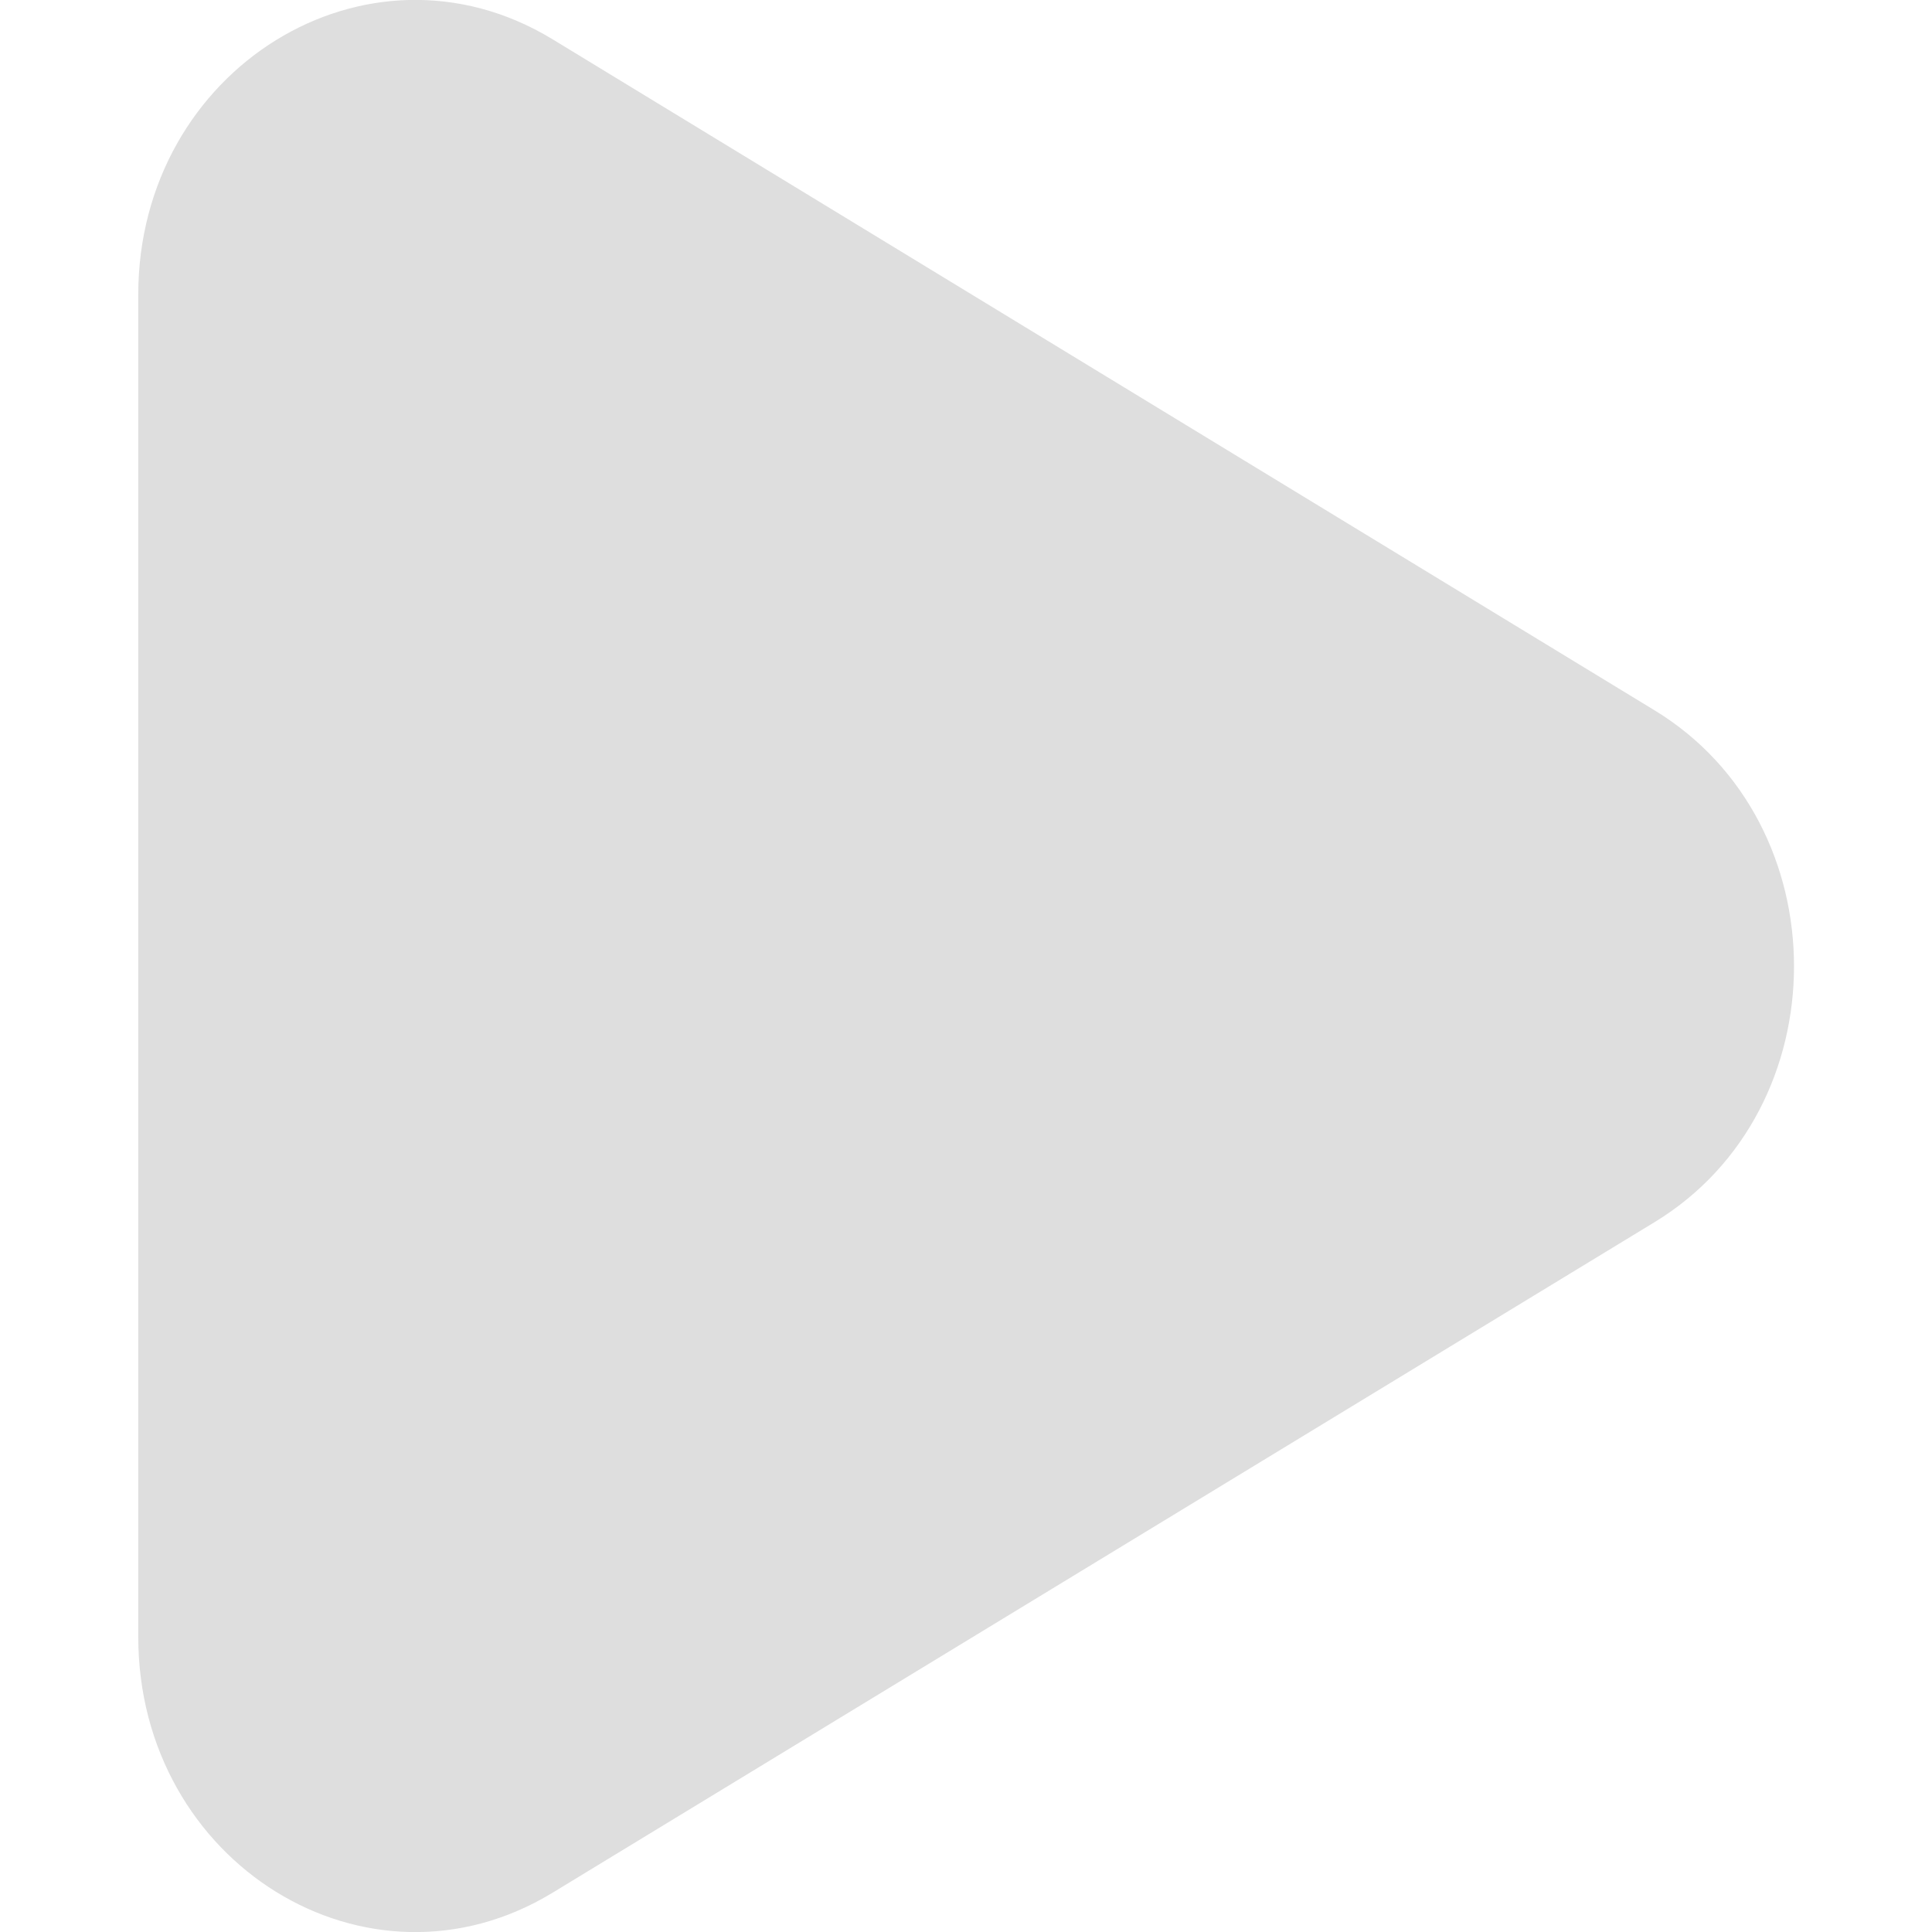 <?xml version="1.0" encoding="UTF-8"?>
<svg xmlns="http://www.w3.org/2000/svg" xmlns:xlink="http://www.w3.org/1999/xlink" width="16px" height="16px" viewBox="0 0 16 16" version="1.1">
<g id="surface1">
<path style=" stroke:none;fill-rule:evenodd;fill:rgb(87.059%,87.059%,87.059%);fill-opacity:1;" d="M 13.703 5.883 L 4.574 0.324 C 3.043 -0.605 1.145 0.57 1.145 2.441 L 1.145 13.555 C 1.145 15.43 3.043 16.605 4.574 15.676 L 13.703 10.121 C 15.242 9.184 15.242 6.82 13.703 5.883 "/>
</g>
</svg>

